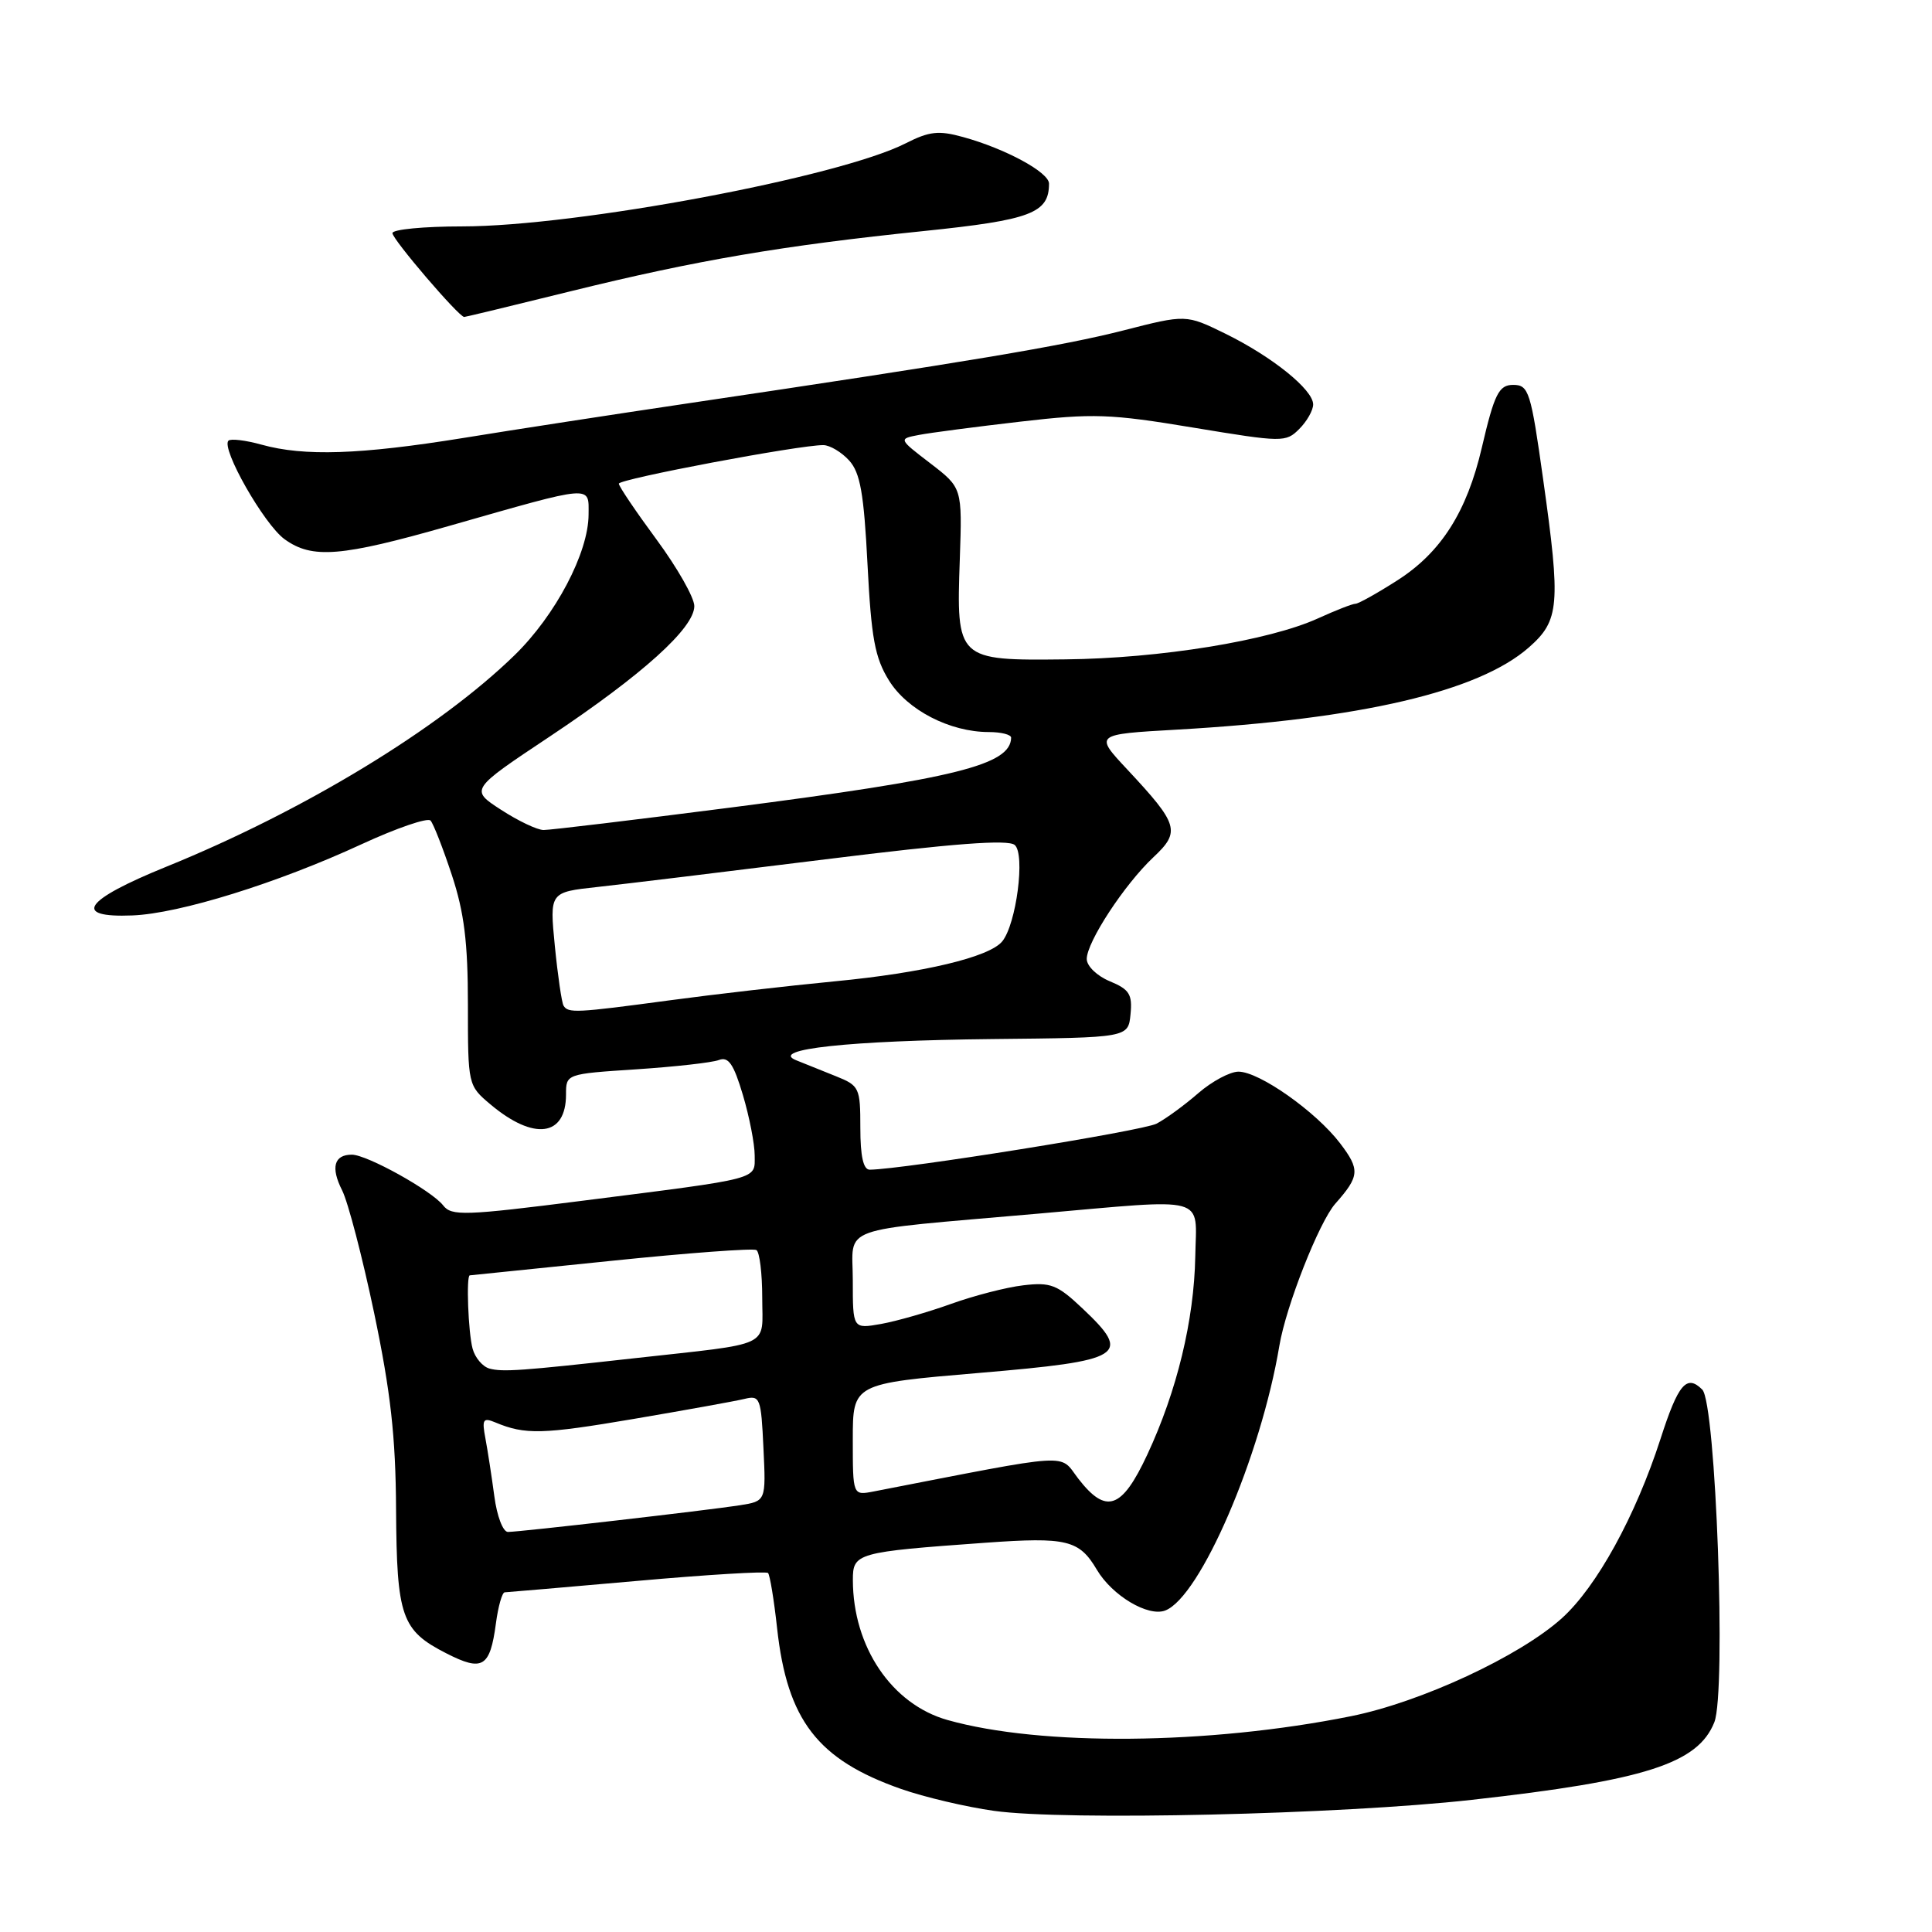 <?xml version="1.0" encoding="UTF-8" standalone="no"?>
<!DOCTYPE svg PUBLIC "-//W3C//DTD SVG 1.1//EN" "http://www.w3.org/Graphics/SVG/1.1/DTD/svg11.dtd" >
<svg xmlns="http://www.w3.org/2000/svg" xmlns:xlink="http://www.w3.org/1999/xlink" version="1.1" viewBox="0 0 256 256">
 <g >
 <path fill="currentColor"
d=" M 195.00 238.49 C 217.97 235.93 224.99 233.68 227.16 228.20 C 228.75 224.16 227.37 185.95 225.56 184.13 C 223.49 182.06 222.37 183.38 220.03 190.65 C 216.71 200.91 211.58 210.24 206.97 214.41 C 201.38 219.46 188.27 225.55 178.99 227.41 C 160.13 231.20 137.92 231.40 125.55 227.91 C 118.16 225.83 113.02 218.22 113.01 209.36 C 113.00 205.78 113.49 205.65 130.59 204.42 C 141.37 203.65 143.00 204.04 145.34 208.00 C 147.37 211.43 152.13 214.27 154.40 213.40 C 159.03 211.62 167.07 192.99 169.52 178.33 C 170.40 173.06 174.79 161.93 176.93 159.50 C 180.17 155.84 180.23 154.99 177.56 151.48 C 174.35 147.28 166.86 142.00 164.10 142.00 C 162.99 142.00 160.59 143.28 158.78 144.85 C 156.98 146.42 154.49 148.24 153.25 148.89 C 151.42 149.85 119.71 154.94 115.25 154.99 C 114.40 155.00 114.00 153.23 114.00 149.45 C 114.00 144.12 113.87 143.85 110.75 142.60 C 108.96 141.88 106.60 140.93 105.50 140.49 C 101.86 139.03 112.50 137.88 131.50 137.68 C 149.50 137.50 149.50 137.50 149.80 134.39 C 150.06 131.75 149.65 131.10 147.05 130.02 C 145.36 129.32 144.00 128.01 144.00 127.07 C 144.00 124.82 149.00 117.19 152.82 113.60 C 156.46 110.19 156.18 109.25 149.37 101.96 C 145.01 97.30 145.01 97.30 155.95 96.68 C 180.31 95.29 195.92 91.64 202.58 85.79 C 206.64 82.23 206.82 80.16 204.48 63.55 C 202.84 51.85 202.57 51.00 200.50 51.00 C 198.61 51.00 198.01 52.19 196.35 59.31 C 194.37 67.81 190.96 73.18 185.19 76.88 C 182.52 78.59 180.00 80.00 179.61 80.00 C 179.21 80.00 176.99 80.87 174.66 81.93 C 168.17 84.89 153.72 87.24 141.17 87.37 C 126.79 87.53 126.71 87.46 127.18 74.07 C 127.50 64.64 127.50 64.64 123.27 61.39 C 119.04 58.15 119.04 58.15 121.77 57.63 C 123.27 57.34 129.32 56.55 135.20 55.87 C 144.87 54.75 147.09 54.83 158.11 56.66 C 169.97 58.62 170.37 58.63 172.16 56.84 C 173.17 55.83 174.00 54.37 174.00 53.59 C 174.00 51.63 168.57 47.26 162.36 44.21 C 157.15 41.66 157.15 41.66 148.83 43.79 C 140.80 45.84 128.26 47.94 91.00 53.47 C 81.38 54.90 68.03 56.95 61.35 58.04 C 47.70 60.24 40.30 60.49 34.66 58.92 C 32.54 58.33 30.57 58.10 30.27 58.39 C 29.26 59.41 35.00 69.50 37.71 71.45 C 41.36 74.09 45.18 73.78 59.50 69.69 C 78.80 64.18 78.00 64.25 77.99 68.17 C 77.98 73.24 73.61 81.53 68.18 86.82 C 58.17 96.57 40.24 107.46 22.00 114.86 C 11.12 119.28 9.50 121.62 17.54 121.30 C 23.77 121.06 36.76 117.02 47.92 111.86 C 52.56 109.72 56.67 108.31 57.05 108.73 C 57.43 109.15 58.70 112.40 59.87 115.94 C 61.51 120.91 62.00 124.85 62.00 133.11 C 62.00 143.78 62.01 143.83 64.99 146.34 C 70.73 151.17 75.00 150.61 75.00 145.03 C 75.00 142.30 75.00 142.30 84.32 141.69 C 89.44 141.35 94.36 140.80 95.25 140.46 C 96.52 139.97 97.21 140.97 98.44 145.10 C 99.30 147.99 100.00 151.60 100.00 153.10 C 100.00 156.35 101.07 156.07 77.22 159.10 C 61.57 161.09 59.82 161.15 58.72 159.72 C 57.19 157.76 48.63 153.00 46.62 153.00 C 44.26 153.00 43.80 154.70 45.33 157.72 C 46.11 159.25 48.02 166.57 49.58 174.00 C 51.76 184.43 52.43 190.34 52.48 200.00 C 52.57 214.27 53.19 216.04 59.15 219.08 C 63.95 221.53 64.93 220.93 65.71 215.12 C 66.01 212.85 66.54 210.99 66.88 210.99 C 67.22 210.98 75.11 210.30 84.41 209.48 C 93.70 208.65 101.52 208.18 101.77 208.43 C 102.01 208.68 102.56 211.98 102.97 215.75 C 104.31 227.94 108.33 233.16 119.38 237.04 C 122.45 238.12 128.01 239.43 131.73 239.95 C 141.19 241.27 177.64 240.43 195.00 238.49 Z  M 75.67 38.58 C 92.21 34.50 103.75 32.53 122.45 30.61 C 136.60 29.15 139.00 28.24 139.00 24.33 C 139.00 22.83 133.22 19.70 127.62 18.16 C 124.38 17.26 123.14 17.40 120.03 18.98 C 111.24 23.47 76.43 29.99 61.25 30.00 C 56.16 30.00 52.00 30.40 52.00 30.89 C 52.00 31.72 60.80 42.00 61.51 42.00 C 61.69 42.00 68.06 40.46 75.67 38.58 Z  M 65.50 198.25 C 65.15 195.64 64.62 192.19 64.32 190.60 C 63.84 188.07 64.01 187.80 65.64 188.48 C 69.58 190.13 71.89 190.07 84.00 188.01 C 90.88 186.84 97.47 185.65 98.66 185.36 C 100.71 184.86 100.85 185.22 101.16 191.87 C 101.50 198.91 101.50 198.91 98.00 199.46 C 93.70 200.13 68.95 202.98 67.31 202.99 C 66.65 203.00 65.85 200.91 65.50 198.25 Z  M 142.88 195.93 C 140.28 192.56 142.63 192.41 115.75 197.63 C 113.00 198.16 113.00 198.16 113.00 190.75 C 113.00 183.34 113.00 183.34 129.74 181.92 C 148.97 180.29 150.05 179.61 143.42 173.36 C 140.10 170.22 139.21 169.88 135.59 170.31 C 133.34 170.57 129.03 171.69 126.00 172.78 C 122.97 173.87 118.81 175.06 116.75 175.43 C 113.00 176.09 113.00 176.09 113.00 169.66 C 113.00 162.29 110.49 163.19 137.50 160.82 C 160.40 158.81 158.52 158.30 158.38 166.50 C 158.22 174.93 155.96 184.31 152.02 192.75 C 148.65 199.98 146.57 200.70 142.88 195.93 Z  M 64.85 181.34 C 63.95 181.09 62.94 179.90 62.62 178.70 C 62.04 176.55 61.76 169.01 62.25 168.99 C 62.39 168.98 70.81 168.12 80.98 167.07 C 91.14 166.02 99.80 165.38 100.23 165.64 C 100.65 165.90 101.00 168.75 101.00 171.97 C 101.00 178.67 102.61 177.91 84.00 179.98 C 69.08 181.64 66.61 181.82 64.85 181.34 Z  M 74.67 133.25 C 74.43 132.84 73.91 129.29 73.52 125.36 C 72.82 118.22 72.82 118.22 79.16 117.53 C 82.65 117.15 96.23 115.50 109.34 113.87 C 126.29 111.76 133.55 111.21 134.45 111.96 C 135.88 113.14 134.67 122.48 132.79 124.75 C 131.07 126.83 122.33 128.91 110.62 130.03 C 104.50 130.62 94.65 131.75 88.72 132.55 C 76.31 134.22 75.28 134.27 74.67 133.25 Z  M 66.39 107.30 C 62.27 104.63 62.27 104.63 72.88 97.57 C 85.15 89.39 92.00 83.21 92.00 80.31 C 92.00 79.19 89.75 75.23 87.00 71.50 C 84.25 67.77 82.00 64.44 82.00 64.09 C 82.00 63.47 105.96 58.95 109.10 58.98 C 109.97 58.99 111.51 59.91 112.52 61.02 C 113.99 62.65 114.47 65.38 114.95 74.79 C 115.45 84.55 115.92 87.14 117.79 90.16 C 120.21 94.08 125.86 97.00 131.02 97.00 C 132.66 97.00 133.99 97.34 133.98 97.75 C 133.91 101.35 126.69 103.15 96.93 106.99 C 84.07 108.64 72.87 109.99 72.03 109.98 C 71.19 109.98 68.65 108.77 66.39 107.30 Z "/>
</g>
</svg>